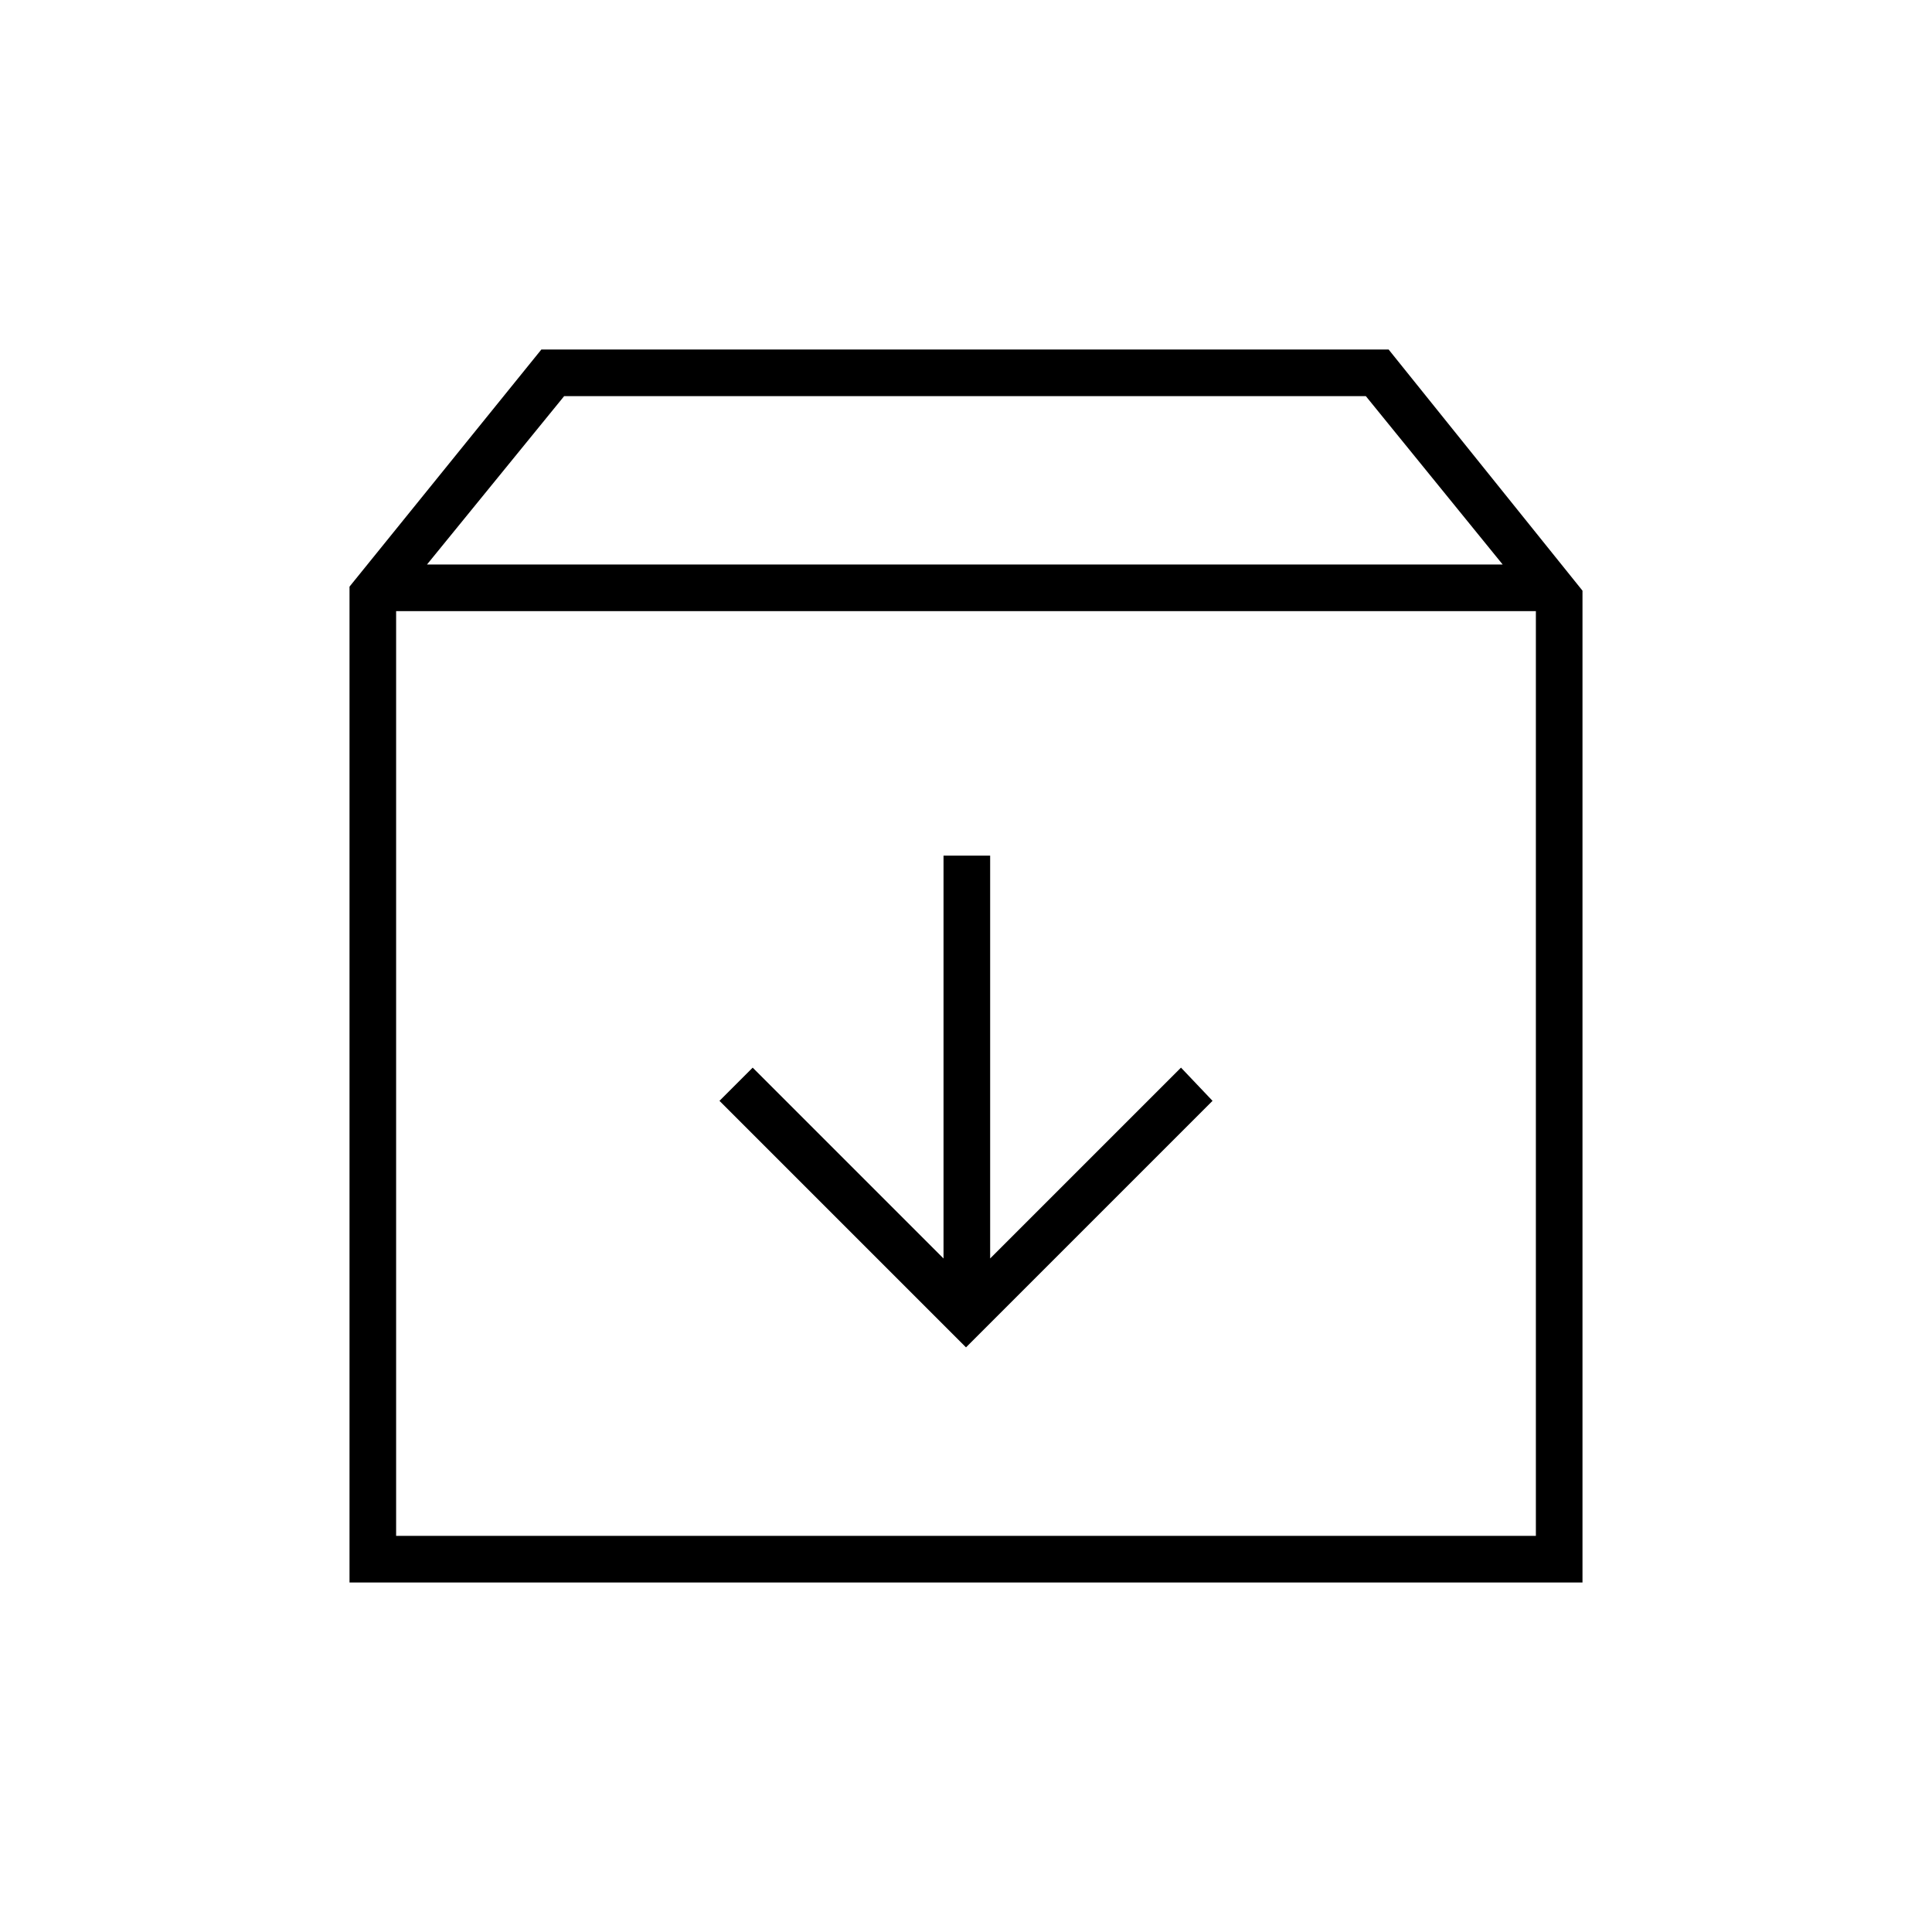 <svg xmlns="http://www.w3.org/2000/svg" height="40" viewBox="0 -960 960 960" width="40"><path d="M480-290.5 602.5-413l-15.67-16.5L492-334.67v-200.16h-23.17v200.16L374-429.5 357.5-413 480-290.5ZM196.83-656.33v459.5h566.34v-459.5H196.83Zm-23.16 482.66V-668.5L269-786.33h421l96.33 119.83v492.83H173.67Zm38.5-505.83h534.5l-68-83.67H280.33l-68.16 83.67ZM480-427Z"/></svg>